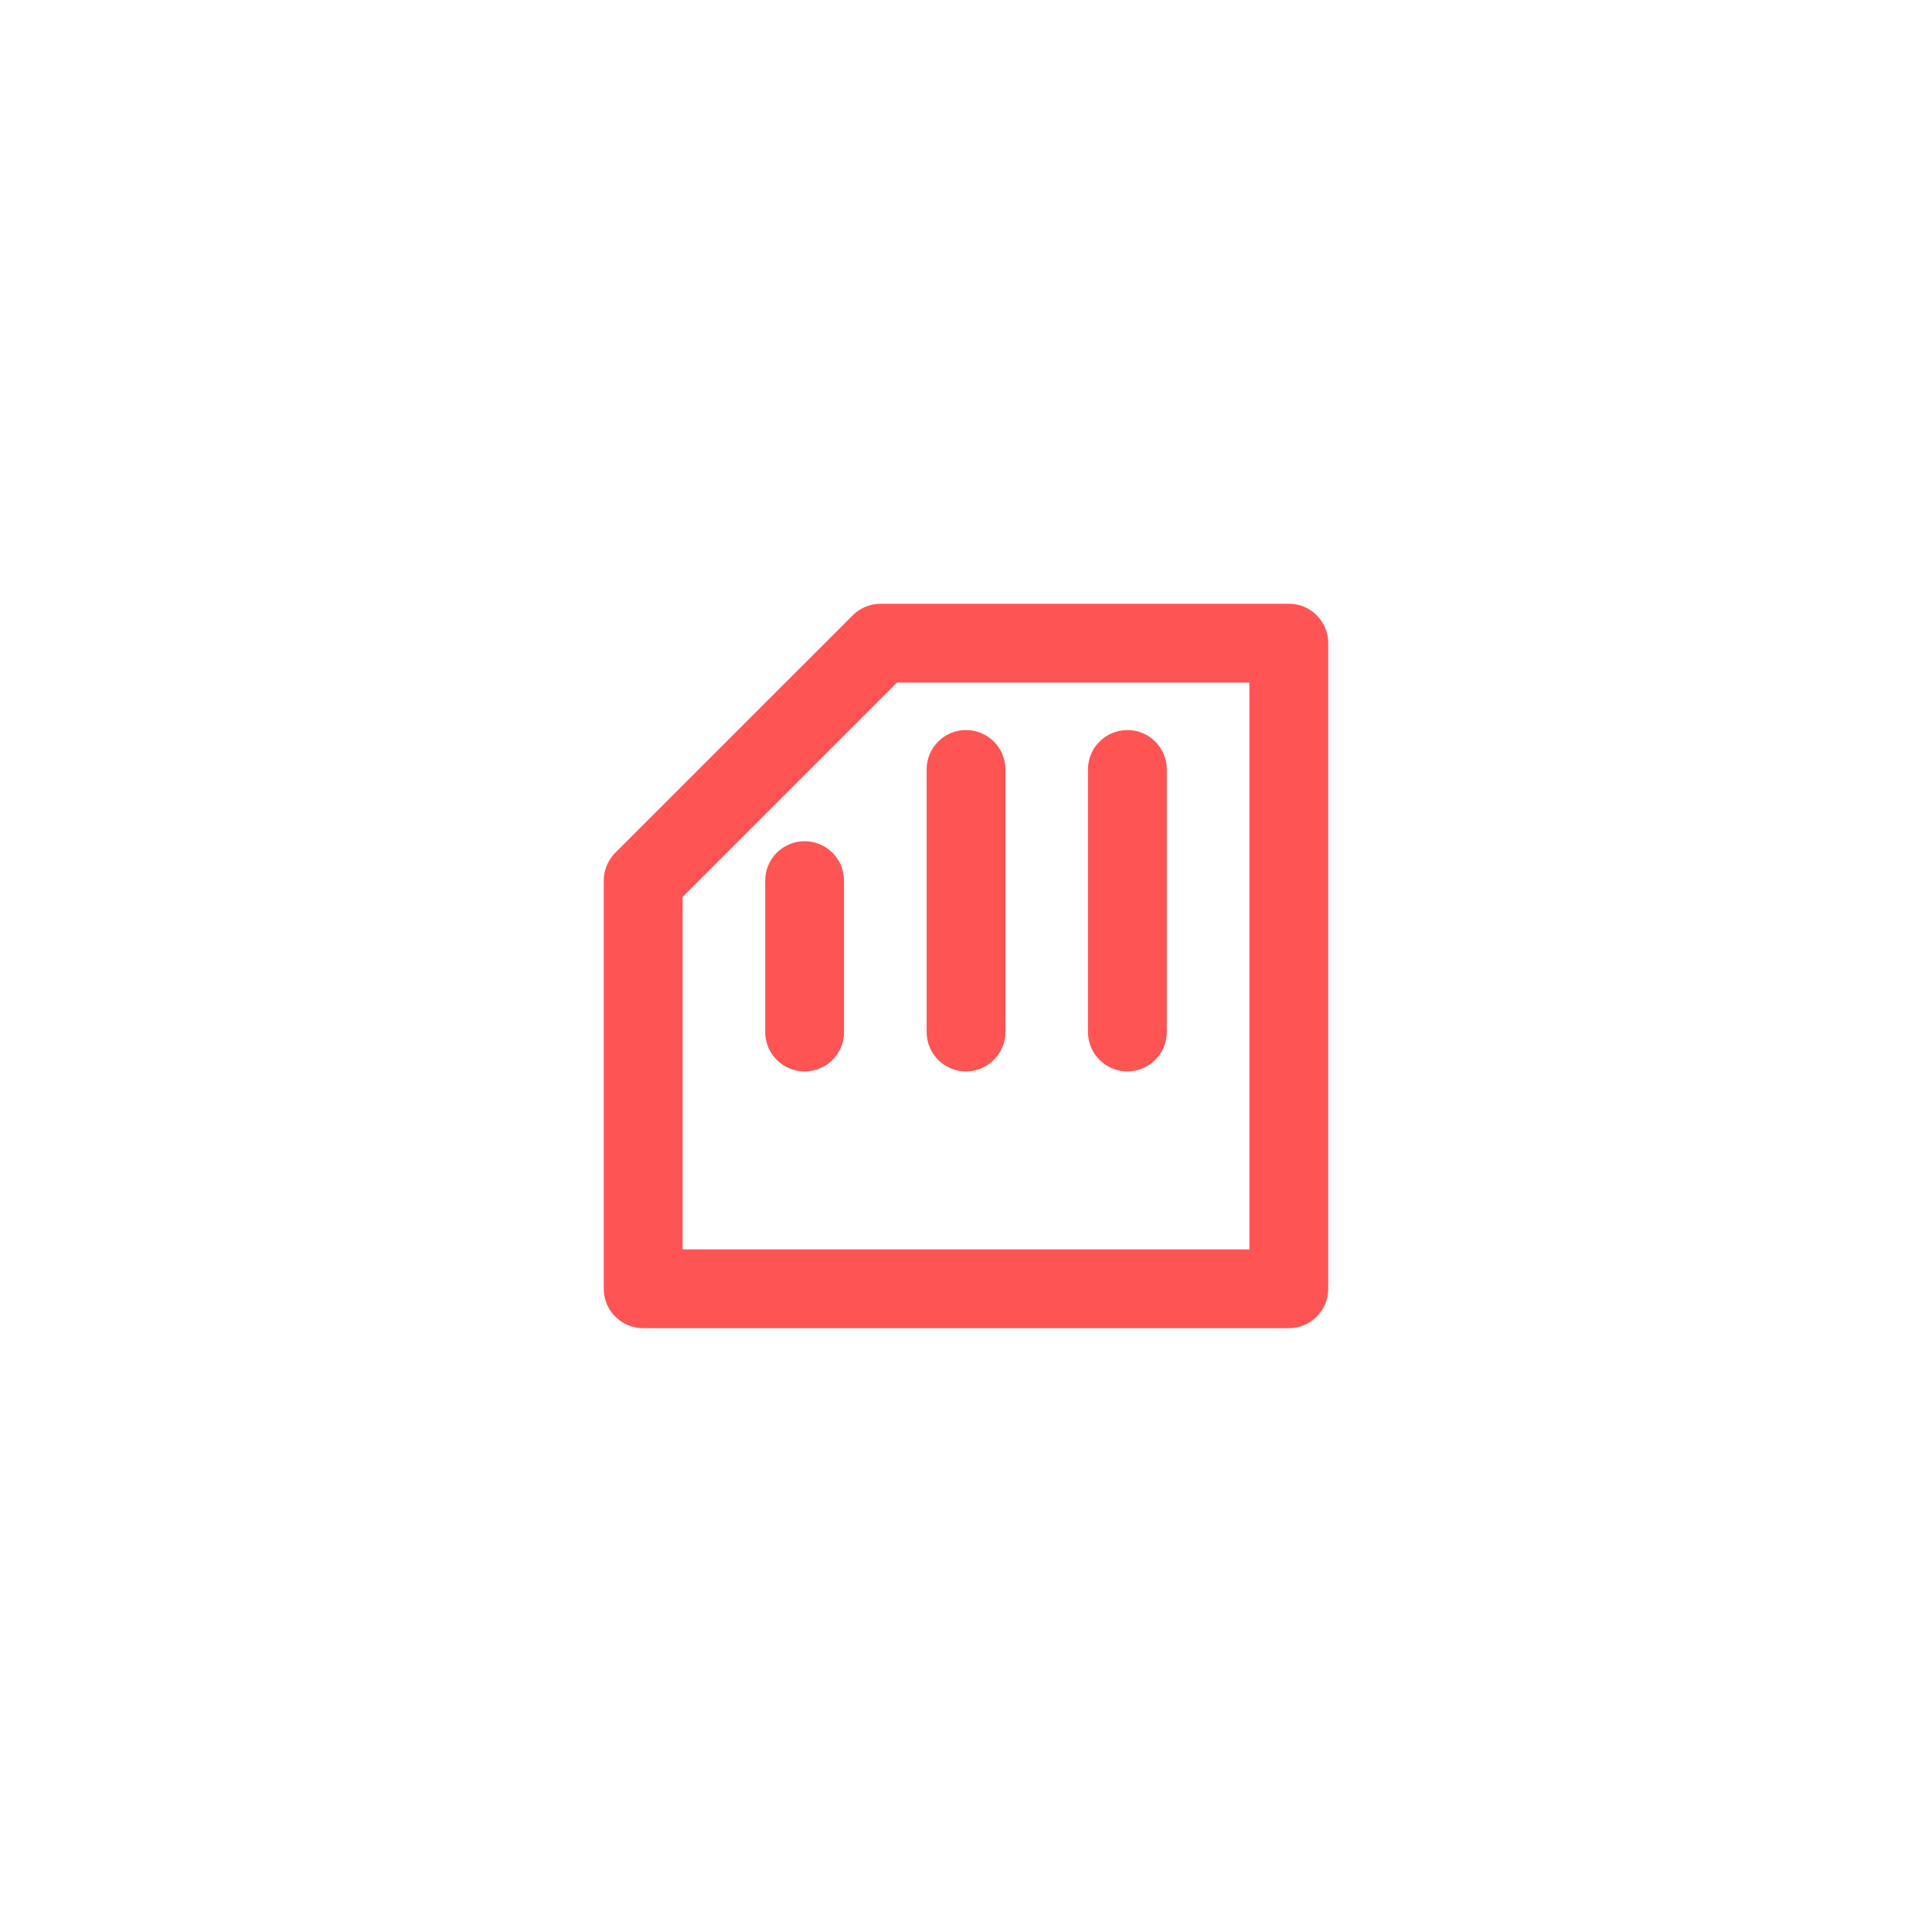 <?xml version="1.0" encoding="utf-8"?>
<svg viewBox="0 0 32 32" xmlns="http://www.w3.org/2000/svg">
  <path d="M 21.348 10 L 14.586 10 C 14.413 10 14.247 10.069 14.125 10.191 L 10.191 14.124 C 10.069 14.247 10 14.413 10 14.586 L 10 21.346 C 10 21.707 10.292 21.999 10.653 21.999 L 21.348 21.999 C 21.708 21.999 22 21.707 22 21.346 L 22 10.653 C 22 10.292 21.708 10 21.348 10 Z M 20.694 20.694 L 11.306 20.694 L 11.306 14.857 L 14.857 11.306 L 20.694 11.306 L 20.694 20.694 Z M 13.327 13.933 C 12.966 13.933 12.674 14.226 12.674 14.586 L 12.674 17.093 C 12.674 17.453 12.966 17.746 13.327 17.746 C 13.688 17.746 13.98 17.453 13.98 17.093 L 13.98 14.586 C 13.98 14.226 13.688 13.933 13.327 13.933 Z M 16 17.746 C 16.361 17.746 16.653 17.453 16.653 17.093 L 16.653 12.745 C 16.653 12.384 16.361 12.092 16 12.092 C 15.639 12.092 15.348 12.384 15.348 12.745 L 15.348 17.093 C 15.348 17.453 15.639 17.746 16 17.746 Z M 18.674 17.746 C 19.034 17.746 19.326 17.453 19.326 17.093 L 19.326 12.745 C 19.326 12.384 19.034 12.092 18.674 12.092 C 18.313 12.092 18.02 12.384 18.02 12.745 L 18.02 17.093 C 18.02 17.453 18.312 17.746 18.674 17.746 Z" style="fill: rgb(255, 84, 84);"/>
</svg>